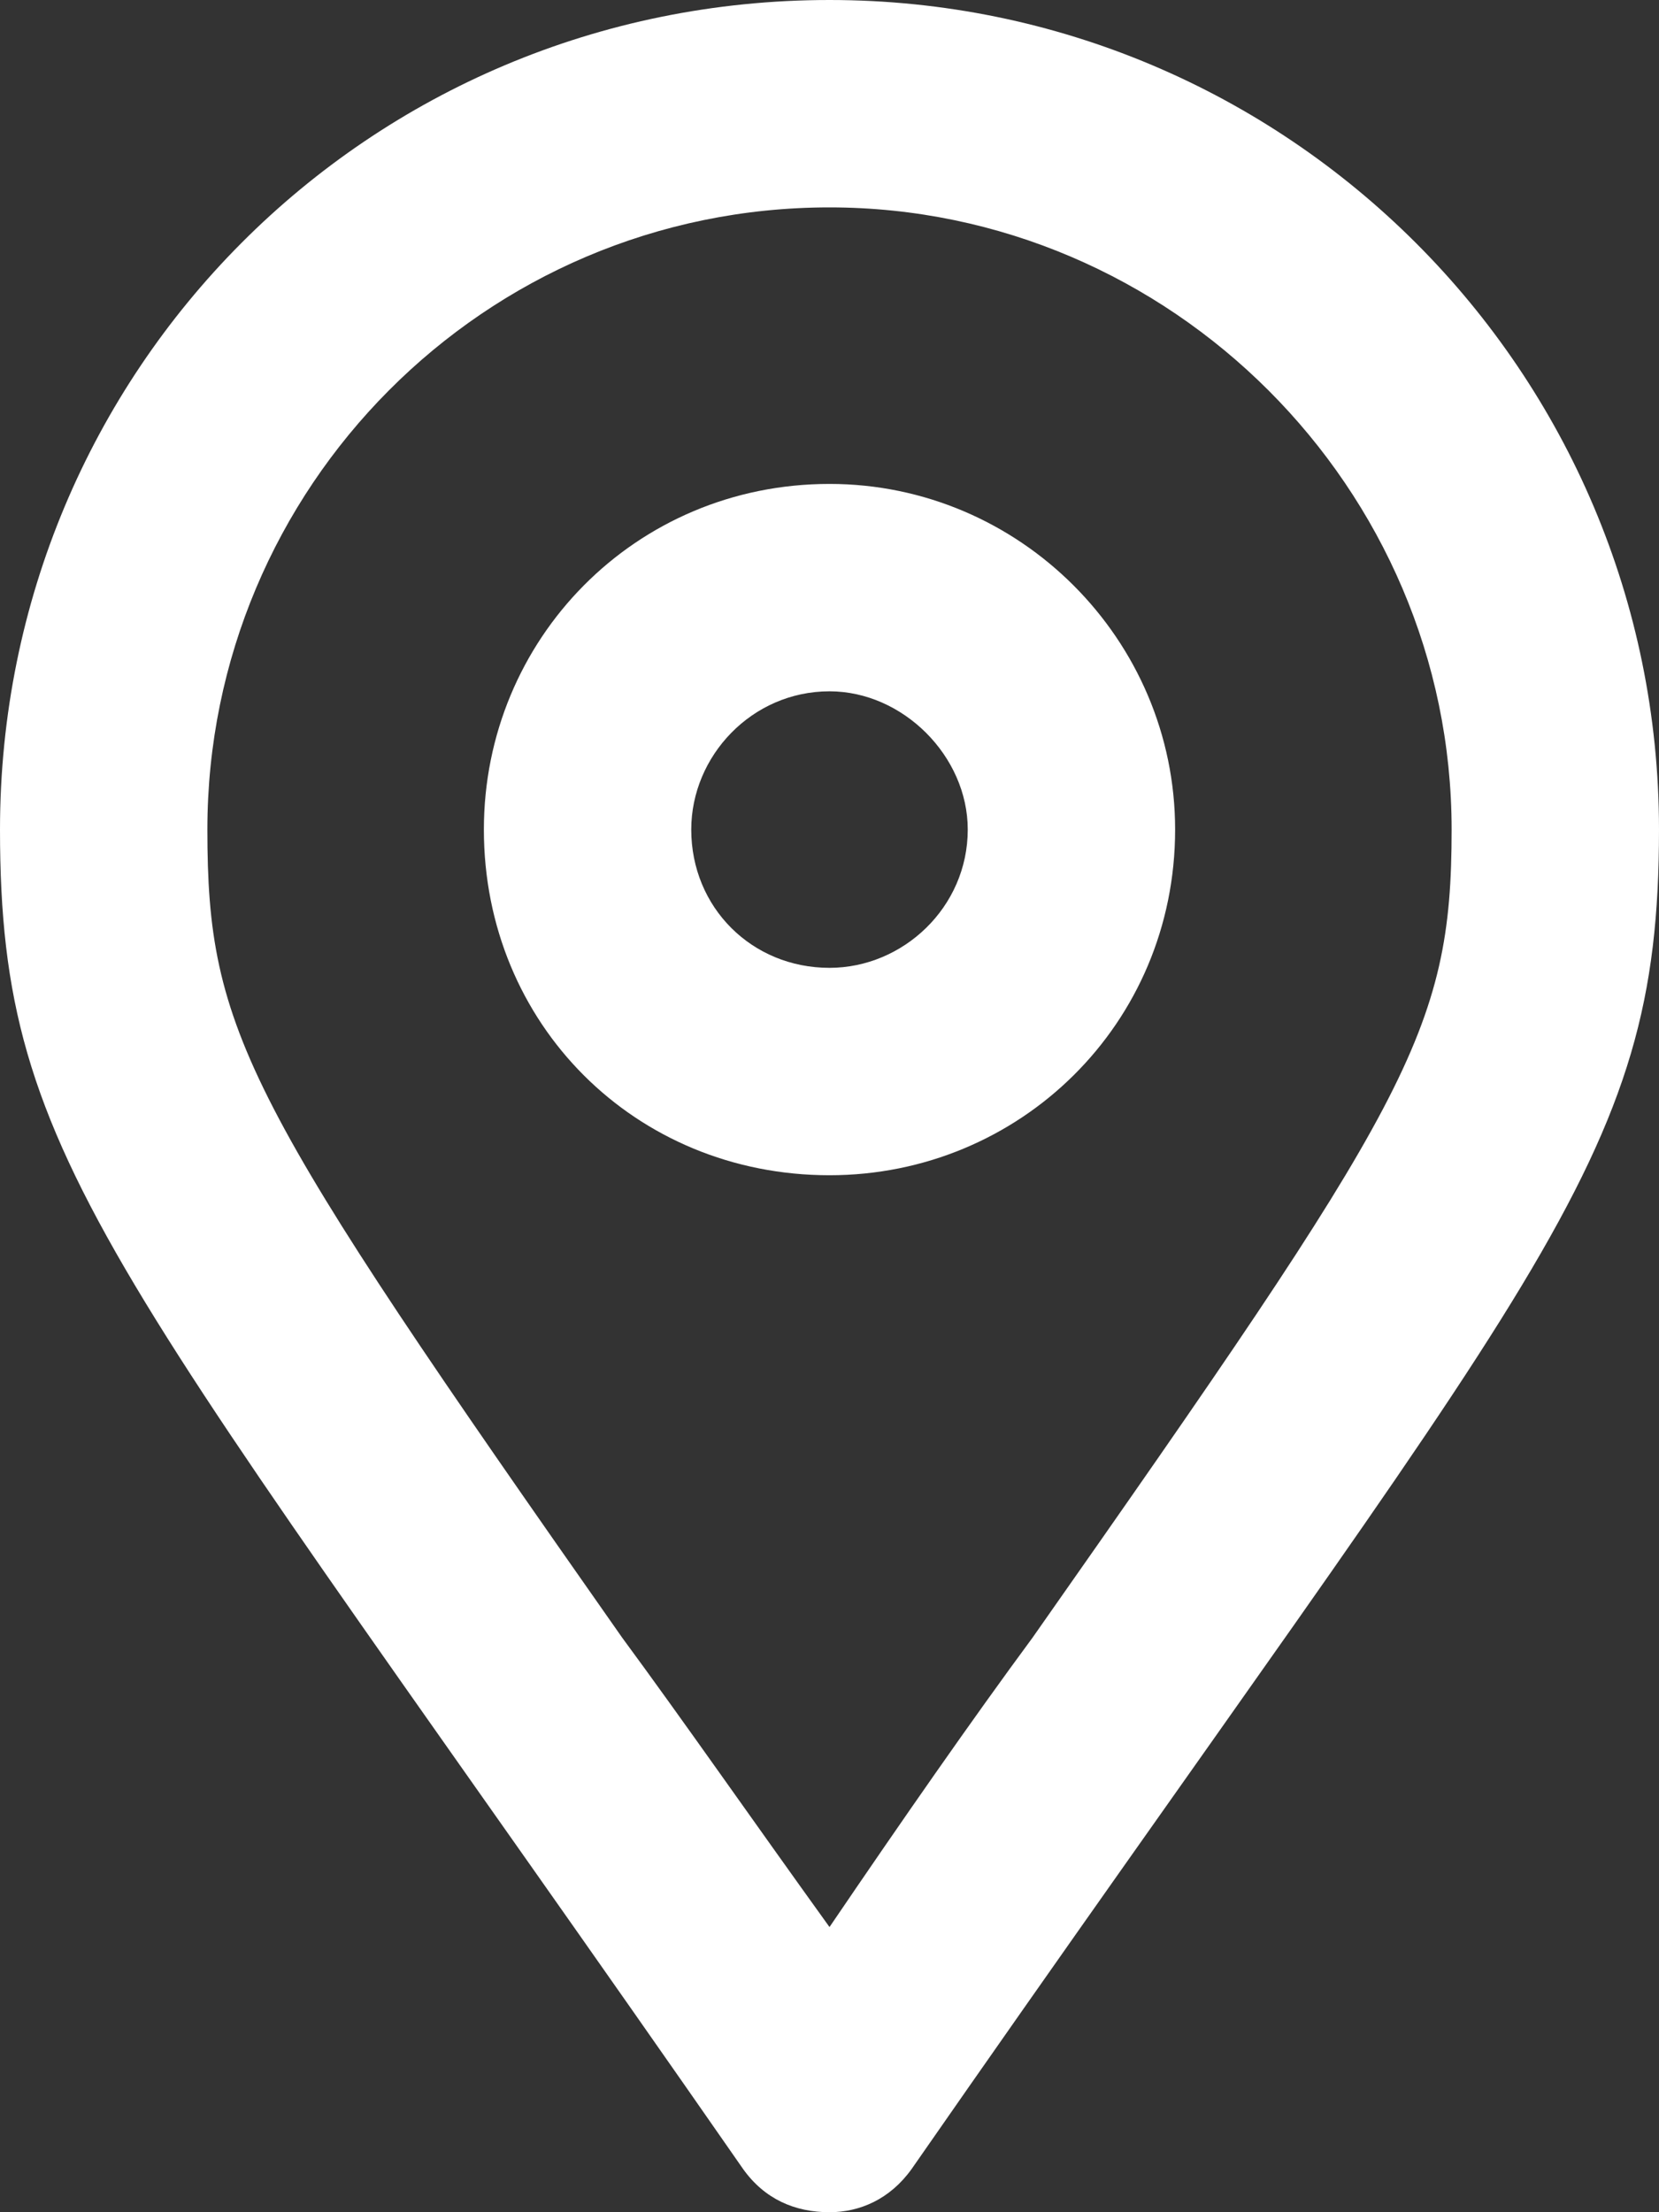 <svg width="24" height="32" viewBox="0 0 24 32" fill="none" xmlns="http://www.w3.org/2000/svg">
<rect x="0" y="0" width="24" height="32" fill="#333333" stroke="none"/>
<path d="M12 0C18.625 0 24 5.375 24 12C24 16.875 22.312 18.25 13.188 31.375C12.875 31.812 12.438 32 12 32C11.5 32 11.062 31.812 10.75 31.375C1.625 18.25 0 16.875 0 12C0 5.375 5.312 0 12 0ZM12 27.875C13.062 26.312 14.062 24.875 14.938 23.688C20.375 15.938 21 14.938 21 12C21 7.062 16.938 3 12 3C7 3 3 7.062 3 12C3 14.938 3.562 15.938 9 23.688C9.875 24.875 10.875 26.312 12 27.875ZM12 7C14.75 7 17 9.25 17 12C17 14.812 14.75 17 12 17C9.188 17 7 14.812 7 12C7 9.25 9.188 7 12 7ZM12 14C13.062 14 14 13.125 14 12C14 10.938 13.062 10 12 10C10.875 10 10 10.938 10 12C10 13.125 10.875 14 12 14Z" fill="white"/>
</svg>
